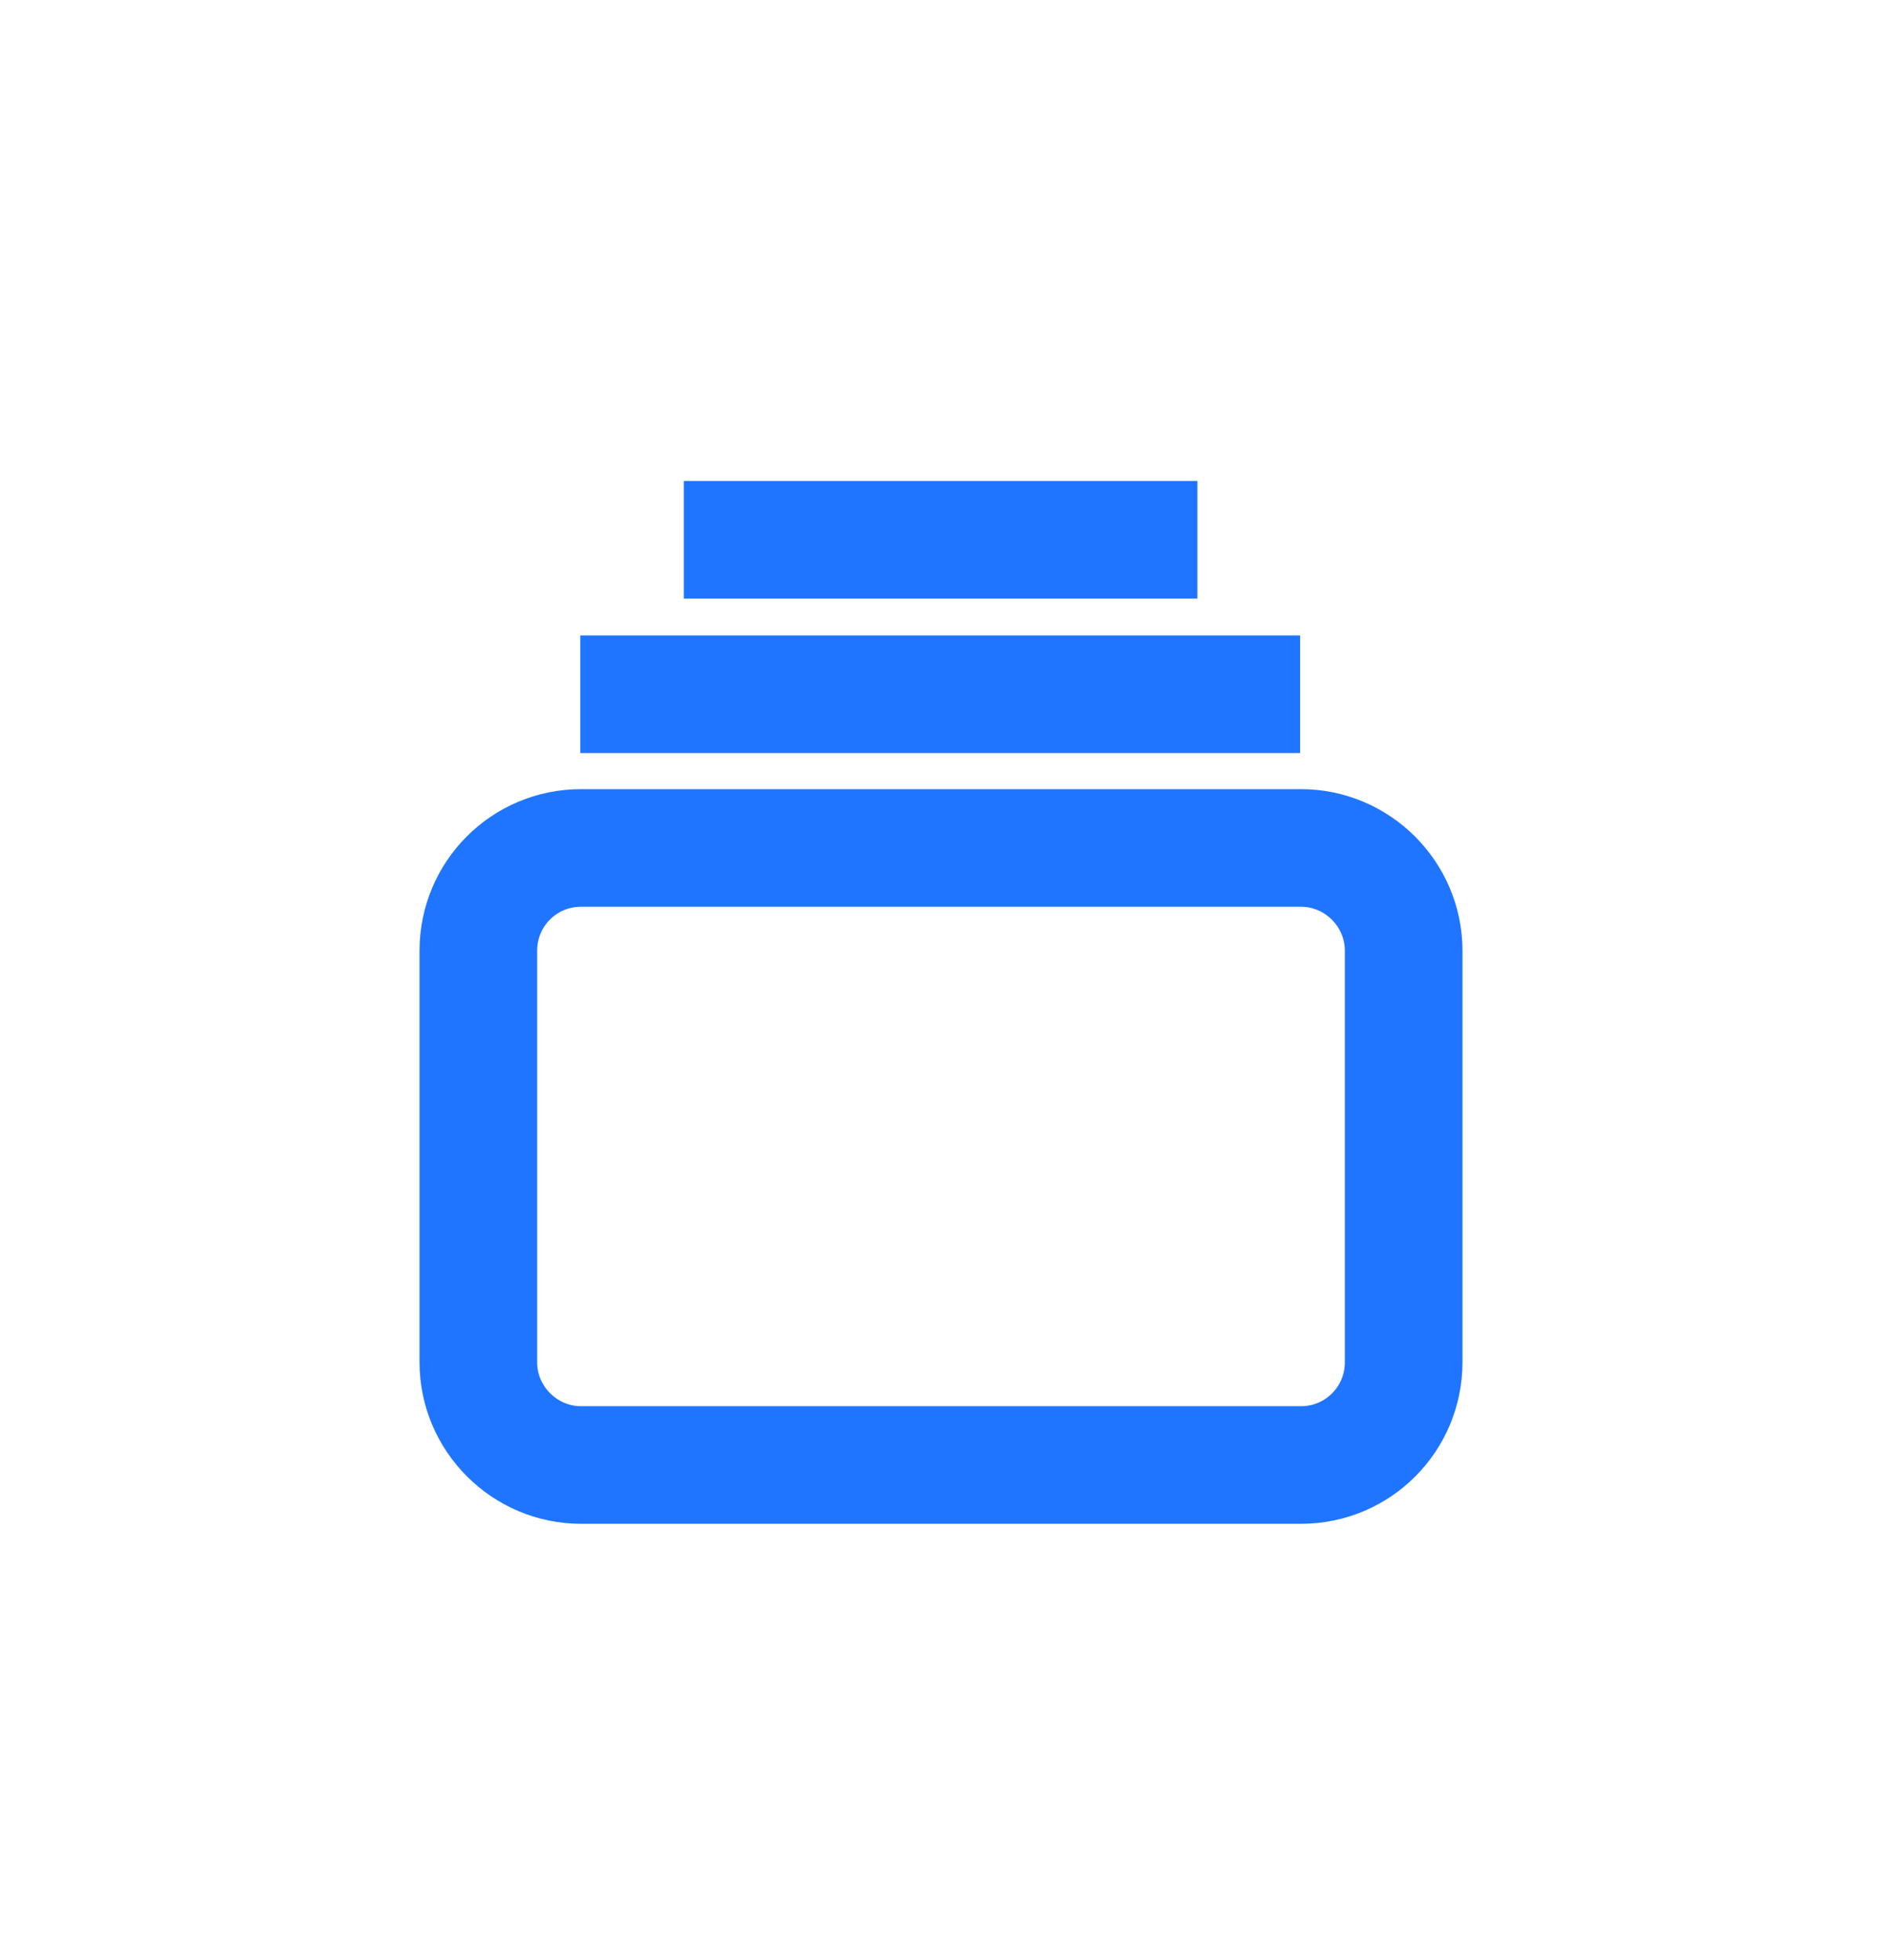 <svg width="24" height="25" viewBox="0 0 24 25" fill="none" xmlns="http://www.w3.org/2000/svg">
<path d="M7.4 8.855H16.58M8.72 6.885H15.27M7.41 18.685H16.59C17.32 18.685 17.9 18.095 17.9 17.375V12.125C17.9 11.405 17.31 10.815 16.59 10.815H7.41C6.68 10.815 6.1 11.405 6.1 12.125V17.375C6.1 18.095 6.69 18.685 7.41 18.685Z" stroke="#1F75FF" stroke-width="1.5" stroke-linejoin="round"/>
</svg>
